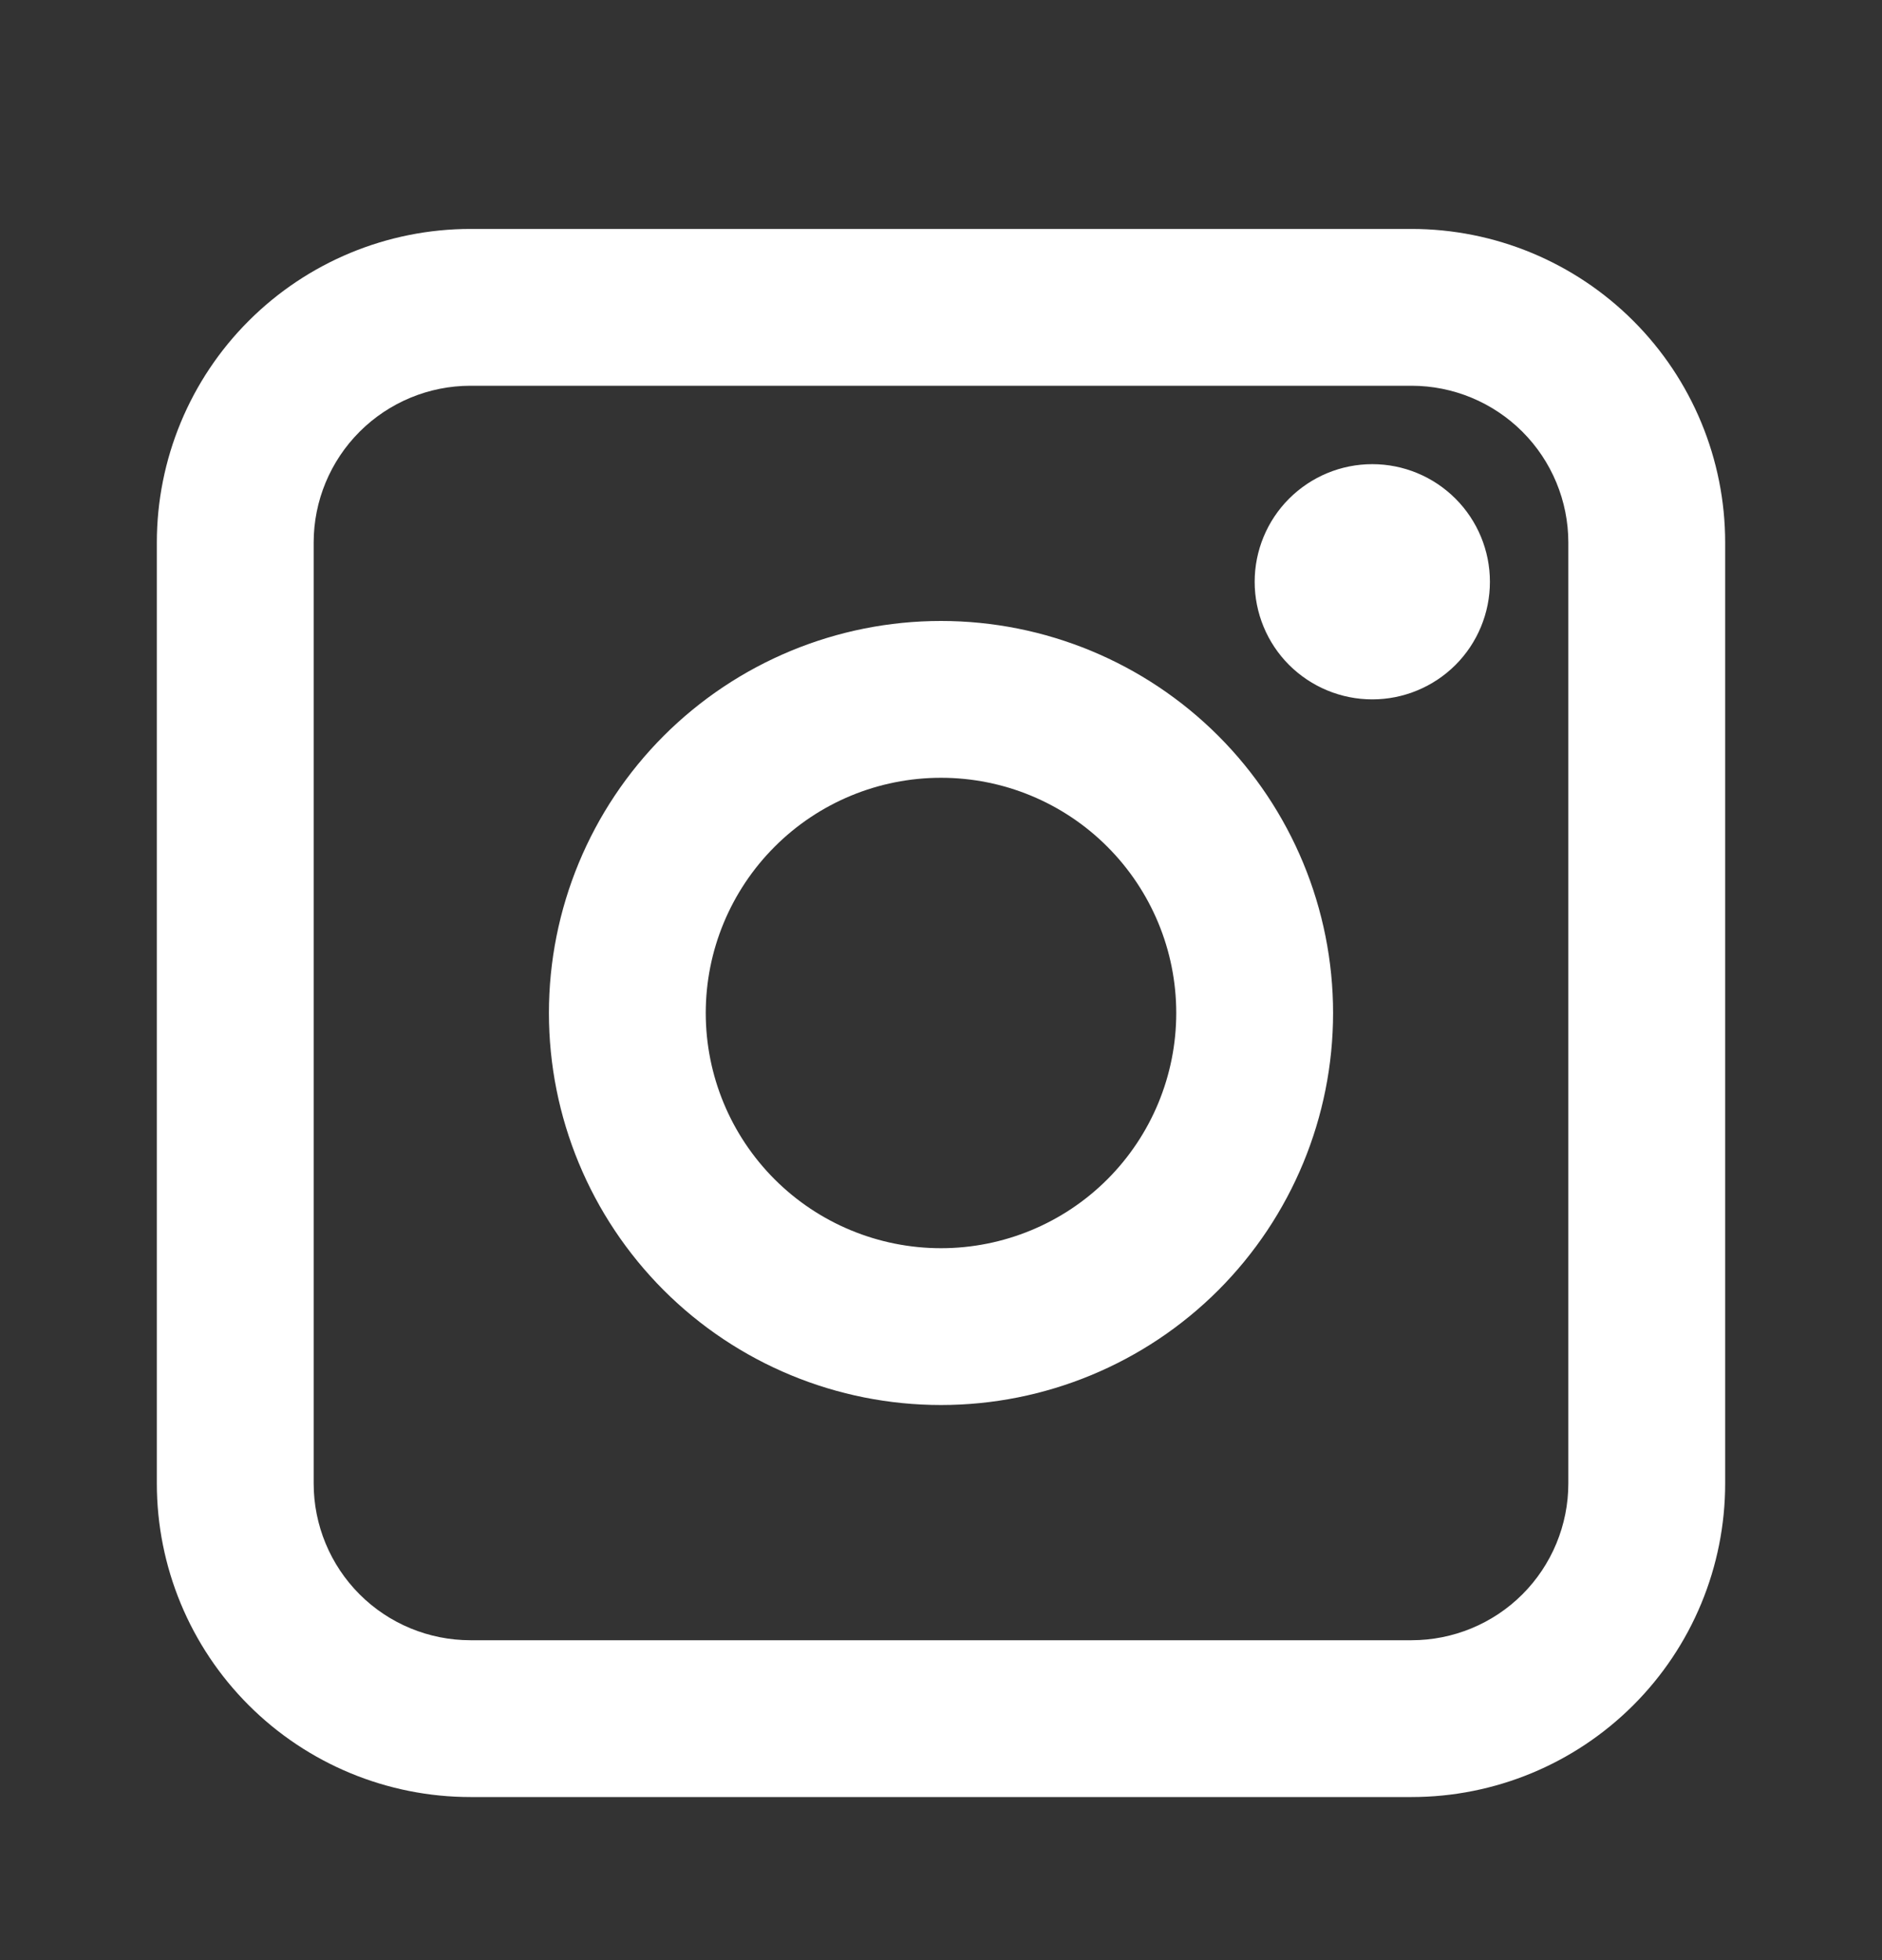 <svg width="24" height="25" viewBox="0 0 24 25" fill="none" xmlns="http://www.w3.org/2000/svg">
<rect x="0" y="0" width="24" height="25" fill="#333333" stroke="none"/>
<path fill-rule="evenodd" clip-rule="evenodd" d="M2 6.92C2 5.86 2.421 4.842 3.172 4.092C3.922 3.342 4.939 2.92 6 2.92H18C19.061 2.92 20.078 3.342 20.828 4.092C21.579 4.842 22 5.86 22 6.92V18.92C22 19.981 21.579 20.999 20.828 21.749C20.078 22.499 19.061 22.92 18 22.92H6C4.939 22.92 3.922 22.499 3.172 21.749C2.421 20.999 2 19.981 2 18.92V6.92ZM6 4.92C5.47 4.92 4.961 5.131 4.586 5.506C4.211 5.881 4 6.39 4 6.92V18.92C4 19.451 4.211 19.96 4.586 20.335C4.961 20.71 5.47 20.92 6 20.92H18C18.53 20.92 19.039 20.71 19.414 20.335C19.789 19.96 20 19.451 20 18.92V6.92C20 6.39 19.789 5.881 19.414 5.506C19.039 5.131 18.53 4.92 18 4.92H6ZM12 9.92C11.204 9.92 10.441 10.236 9.879 10.799C9.316 11.362 9 12.125 9 12.92C9 13.716 9.316 14.479 9.879 15.042C10.441 15.604 11.204 15.92 12 15.92C12.796 15.92 13.559 15.604 14.121 15.042C14.684 14.479 15 13.716 15 12.92C15 12.125 14.684 11.362 14.121 10.799C13.559 10.236 12.796 9.92 12 9.92ZM7 12.92C7 11.594 7.527 10.323 8.464 9.385C9.402 8.447 10.674 7.92 12 7.92C13.326 7.92 14.598 8.447 15.536 9.385C16.473 10.323 17 11.594 17 12.92C17 14.246 16.473 15.518 15.536 16.456C14.598 17.394 13.326 17.92 12 17.92C10.674 17.92 9.402 17.394 8.464 16.456C7.527 15.518 7 14.246 7 12.92ZM17.5 8.92C17.898 8.92 18.279 8.762 18.561 8.481C18.842 8.2 19 7.818 19 7.42C19 7.023 18.842 6.641 18.561 6.36C18.279 6.078 17.898 5.92 17.5 5.92C17.102 5.92 16.721 6.078 16.439 6.36C16.158 6.641 16 7.023 16 7.42C16 7.818 16.158 8.2 16.439 8.481C16.721 8.762 17.102 8.92 17.5 8.92Z" fill="white"/>
</svg>
